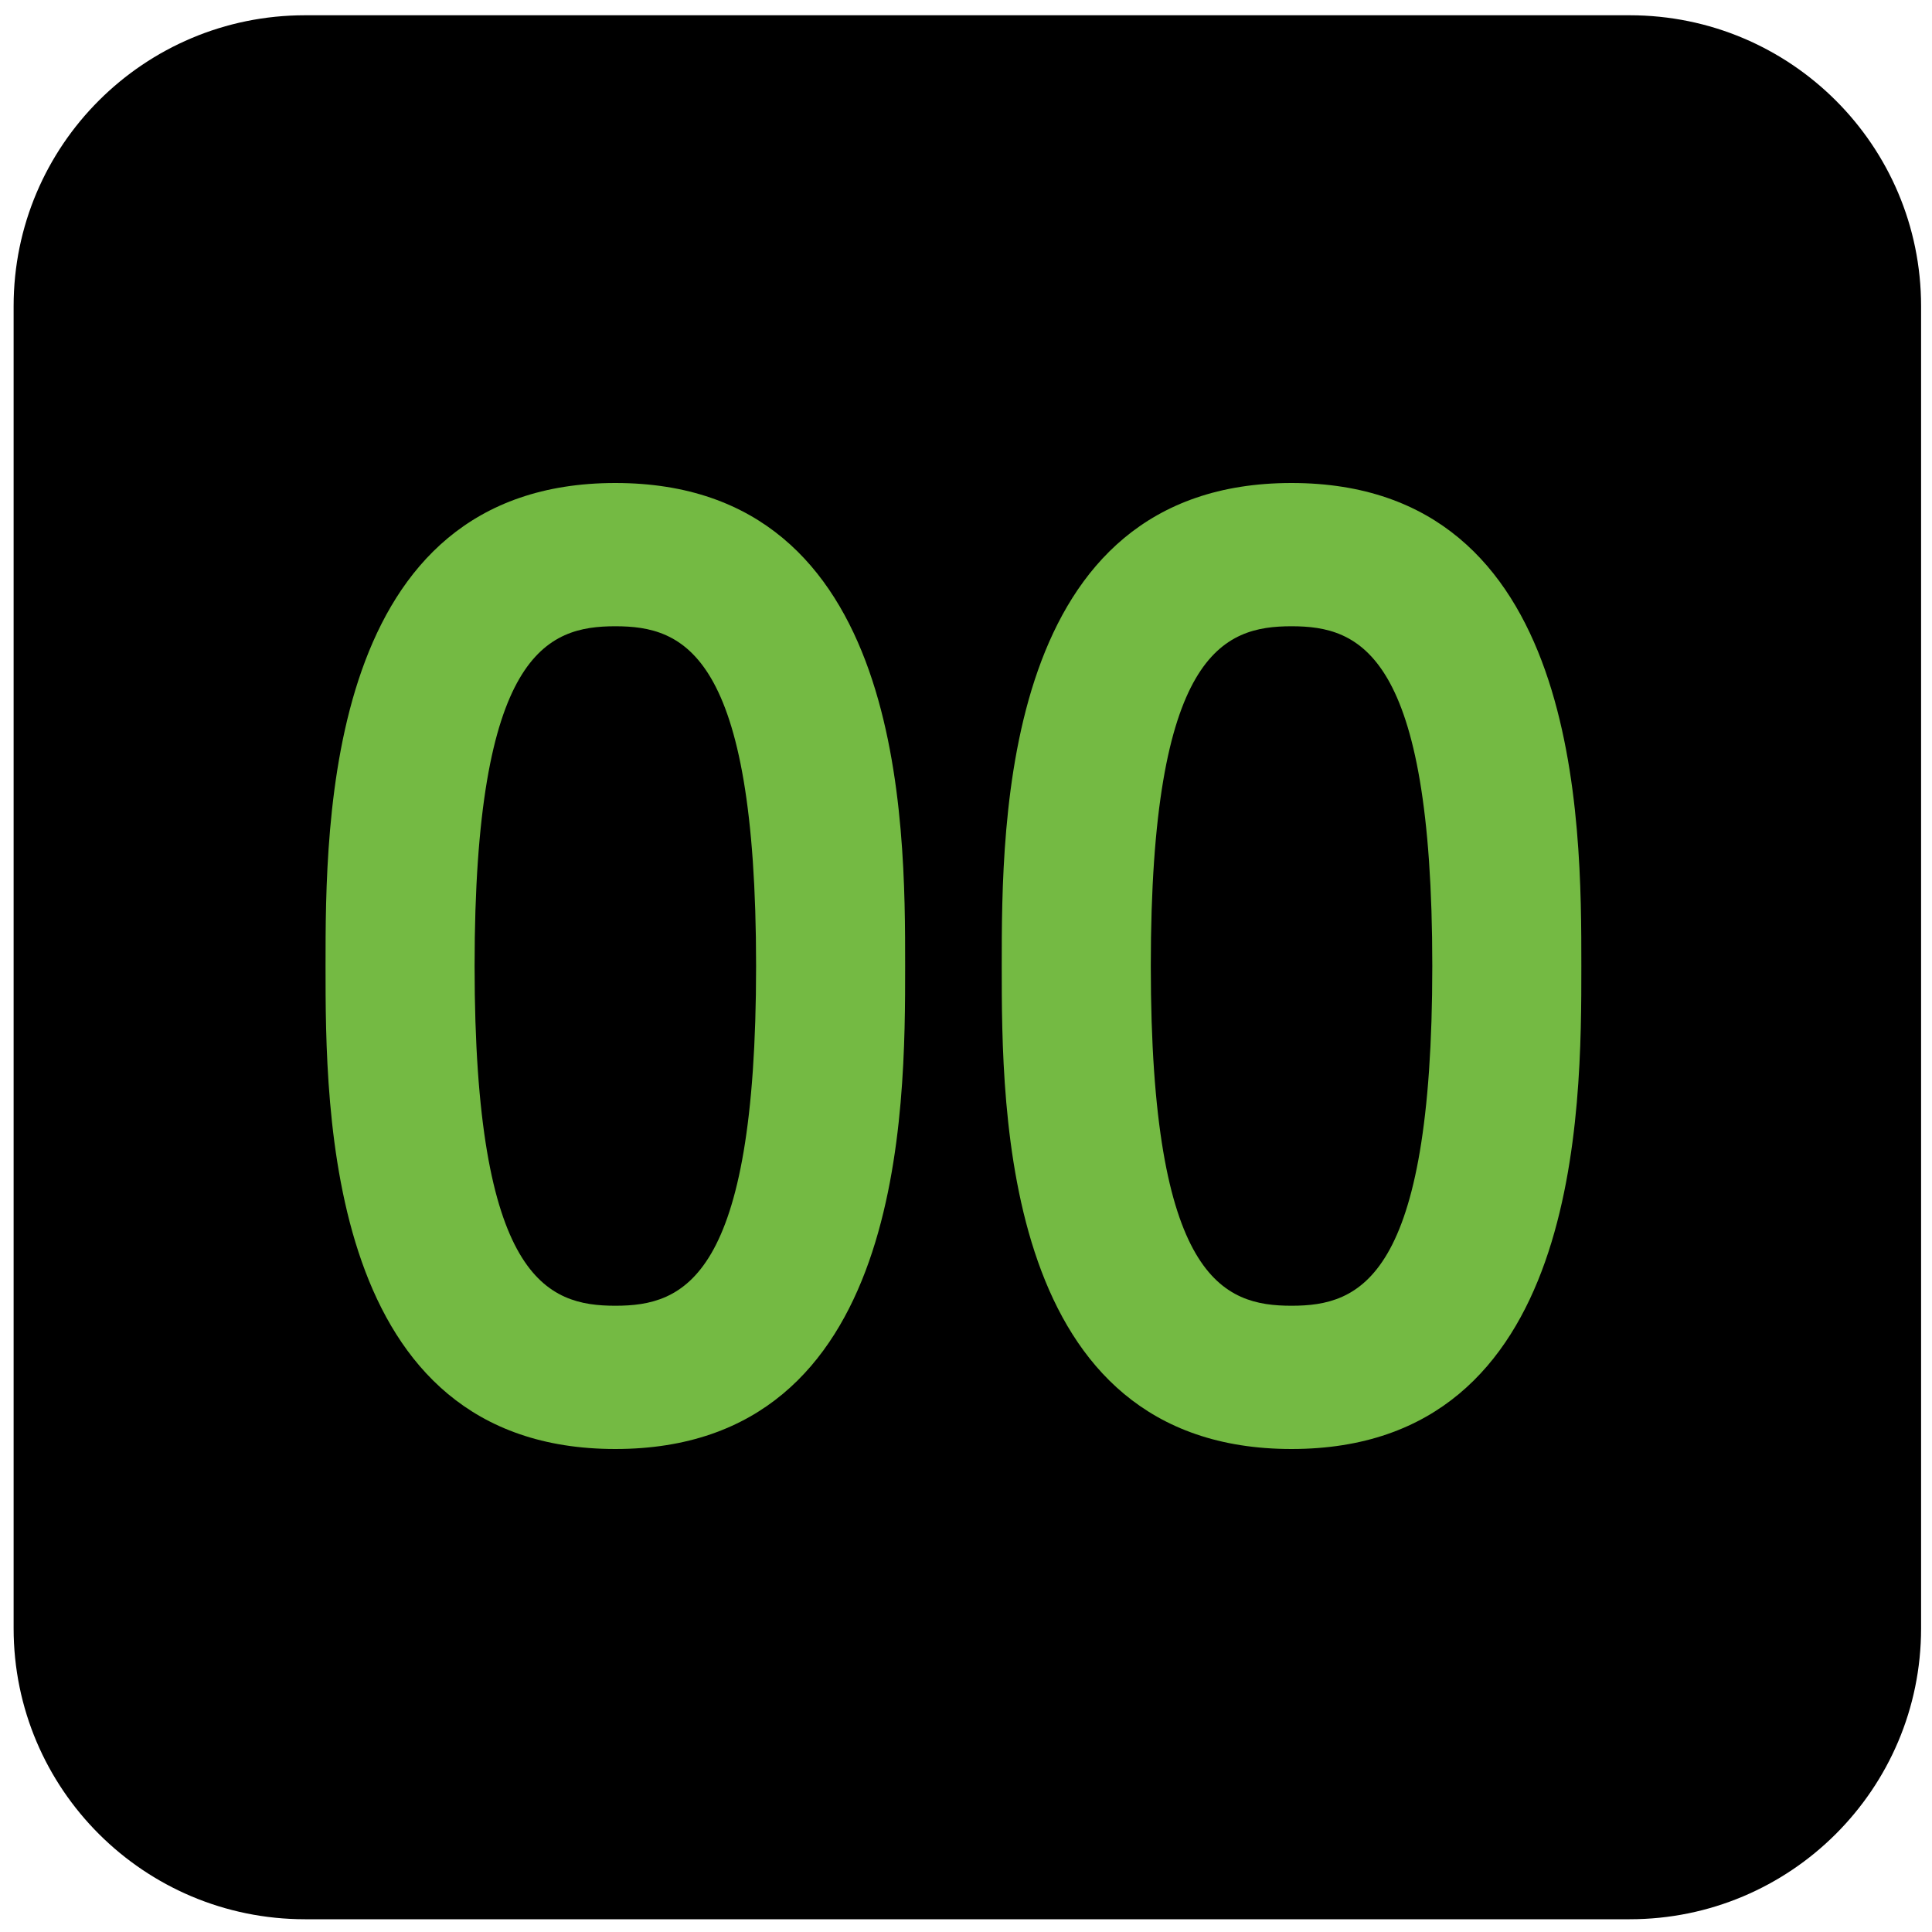 <?xml version="1.0" encoding="UTF-8" standalone="no"?>
<svg version="1.1" xmlns="http://www.w3.org/2000/svg" xmlns:xlink="http://www.w3.org/1999/xlink" x="0px" y="0px" width="20px" height="20px" viewBox="2 2 20 20" enable-background="new 2 2 20 20" xml:space="preserve">
  <g id="frame" transform="matrix(1.097,0,0,1.095,-1.15,-1.127)">
    <path fill="#000000" d="M5.75,3h12.5c1.519,0,2.75,1.231,2.75,2.75v12.5c0,1.519,-1.231,2.75,-2.75,2.75h-12.5C4.231,21,3,19.769,3,18.25v-12.5C3,4.231,4.231,3,5.75,3z"/>
    <path fill="#000000" d="M5.75,4.5C5.06,4.5,4.5,5.06,4.5,5.75v12.5c0,0.69,0.56,1.25,1.25,1.25h12.5c0.69,0,1.25,-0.56,1.25,-1.25v-12.5c0,-0.69,-0.56,-1.25,-1.25,-1.25H5.75z"/>
  </g>
  <g id="tens" transform="translate(4.37,6.0)">
    <path fill="#74ba43" d="M4,11c-3,0,-3,-3.504,-3,-5c0,-1.496,0,-5,3,-5s3,3.504,3,5C7,7.496,7,11,4,11zM4,2.483c-0.705,0,-1.457,0.272,-1.457,3.517c0,3.245,0.752,3.517,1.457,3.517S5.457,9.245,5.457,6C5.457,2.755,4.705,2.483,4,2.483z"/>
  </g>
  <g id="ones" transform="translate(11.37,6.0)">
    <path fill="#74ba43" d="M4,11c-3,0,-3,-3.504,-3,-5c0,-1.496,0,-5,3,-5s3,3.504,3,5C7,7.496,7,11,4,11zM4,2.483c-0.705,0,-1.457,0.272,-1.457,3.517c0,3.245,0.752,3.517,1.457,3.517S5.457,9.245,5.457,6C5.457,2.755,4.705,2.483,4,2.483z"/>
  </g>
</svg>

